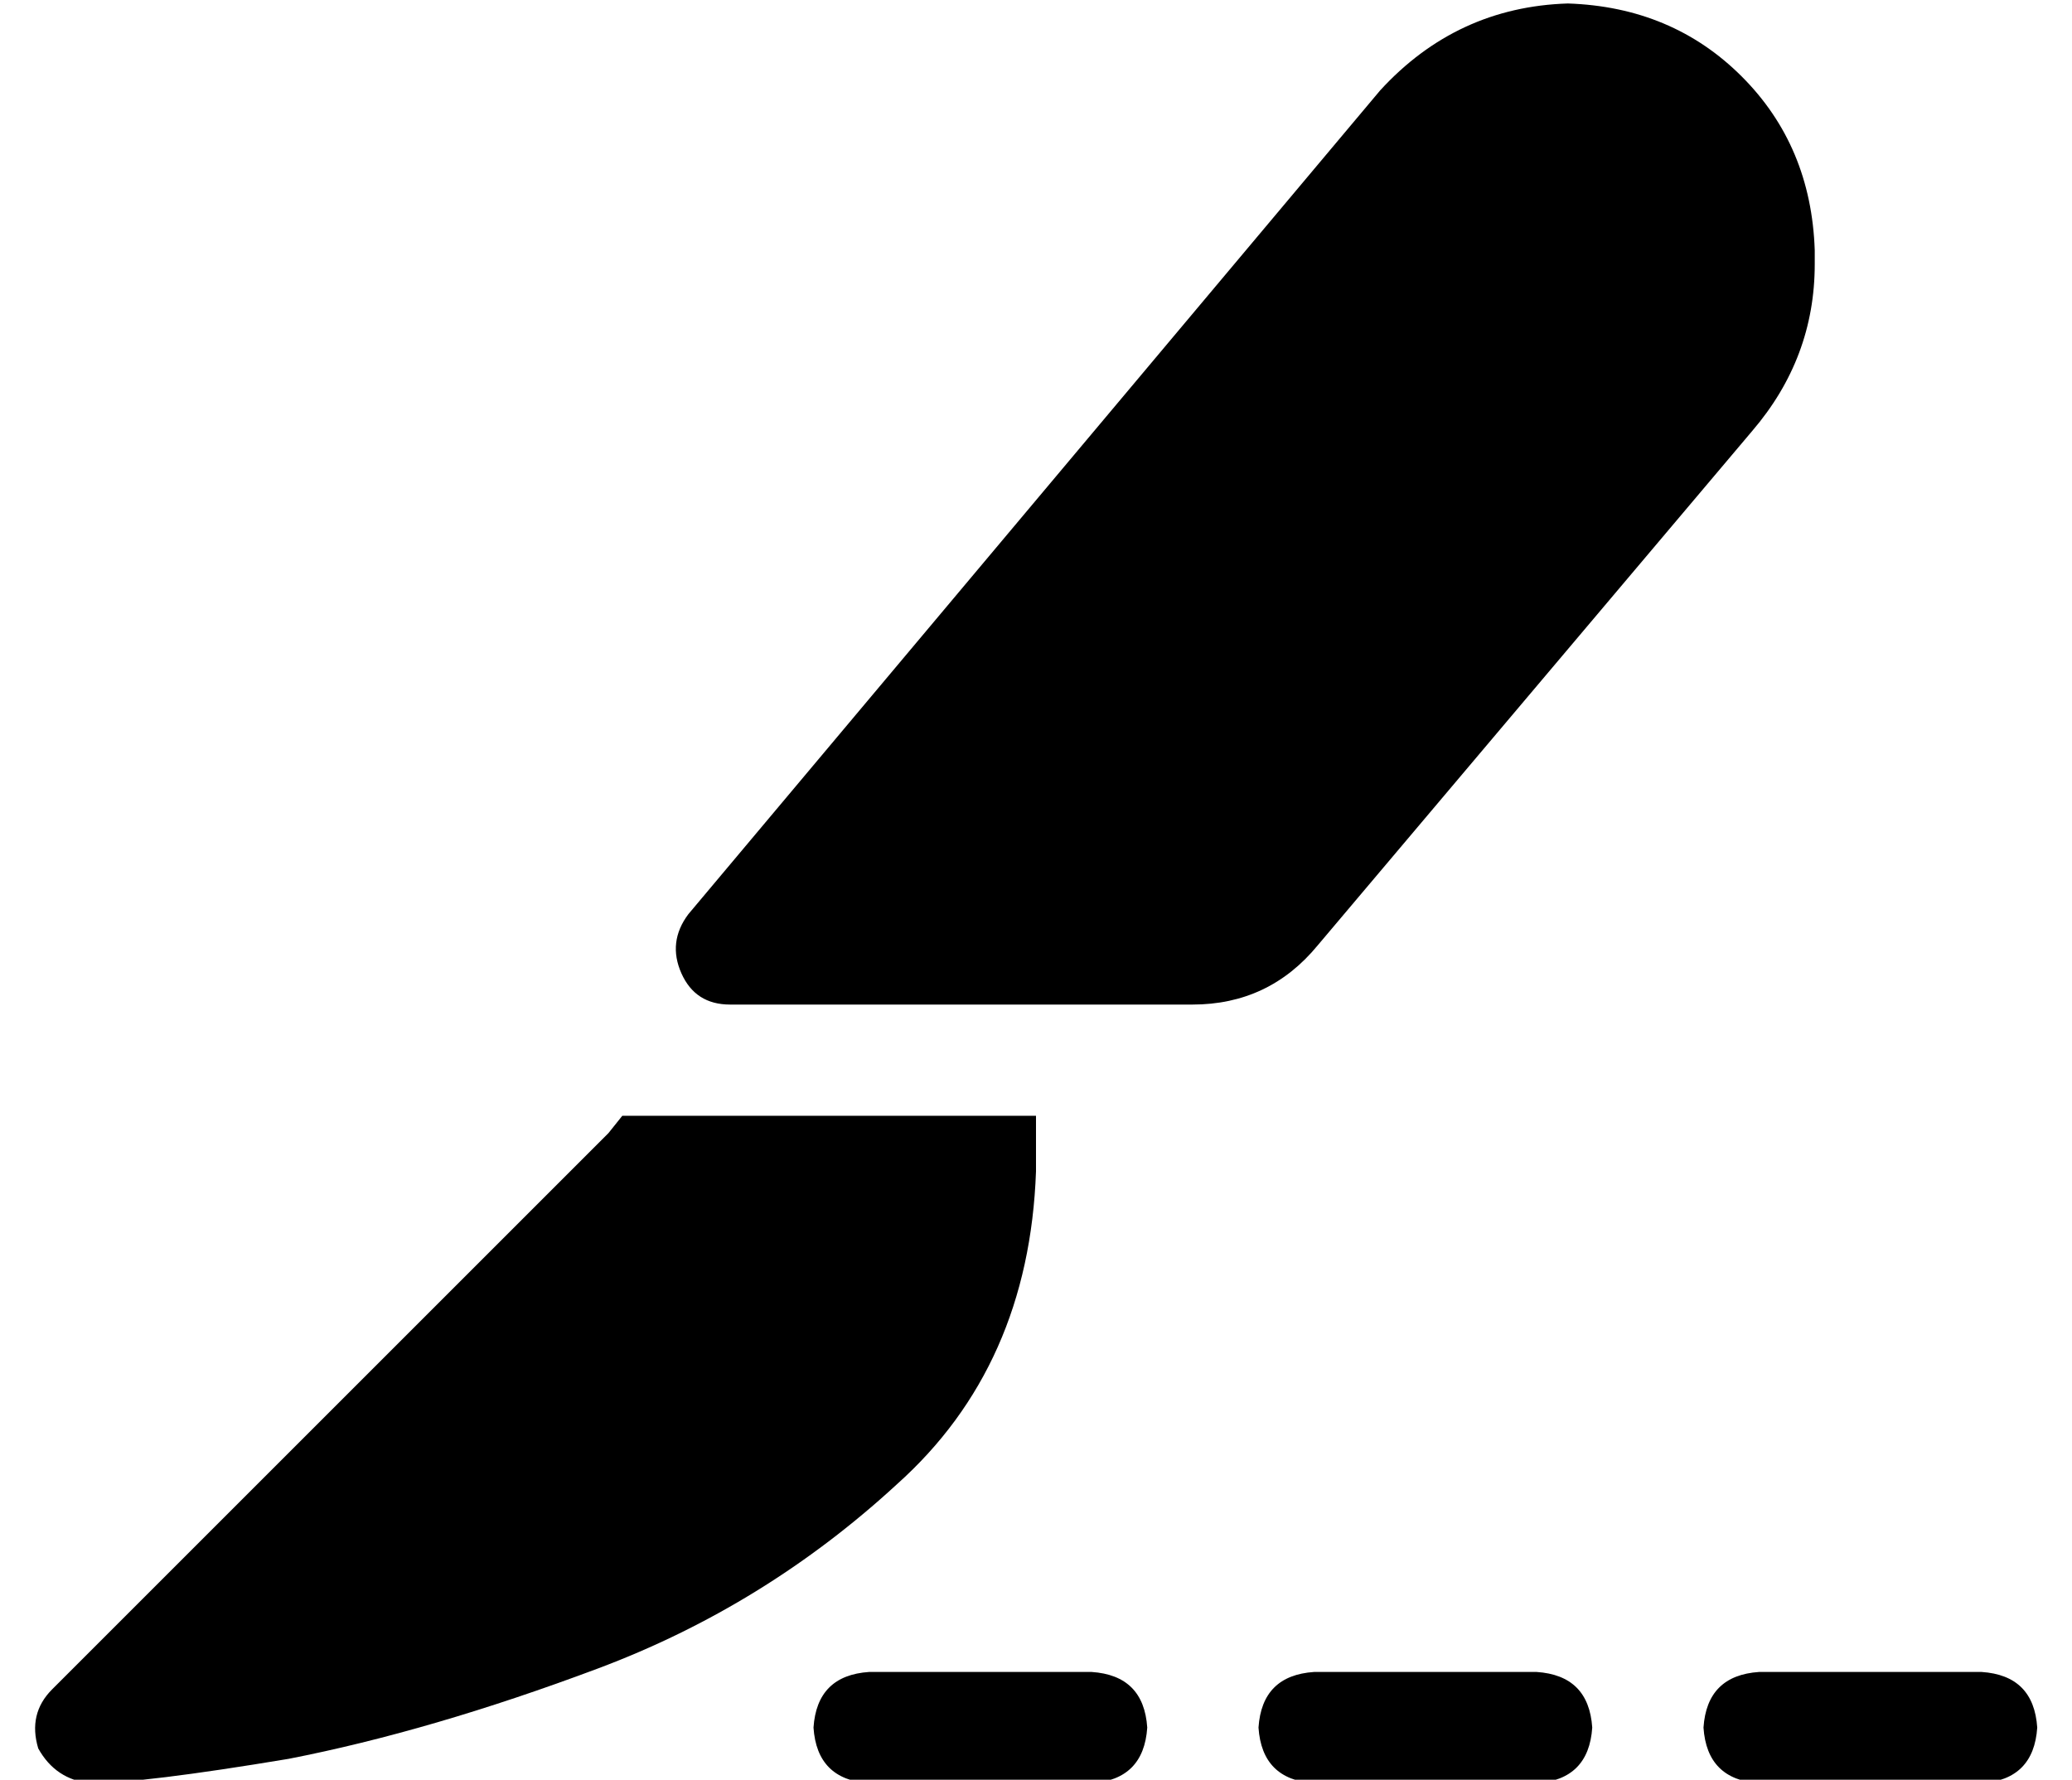 <?xml version="1.0" standalone="no"?>
<!DOCTYPE svg PUBLIC "-//W3C//DTD SVG 1.1//EN" "http://www.w3.org/Graphics/SVG/1.1/DTD/svg11.dtd" >
<svg xmlns="http://www.w3.org/2000/svg" xmlns:xlink="http://www.w3.org/1999/xlink" version="1.1" viewBox="-10 -40 596 512">
   <path fill="currentColor"
d="M441 -39q-32 1 -54 25l-199 237v0q-6 8 -2 17t14 9h133v0q22 0 36 -17l125 -148v0q18 -21 18 -48v-4v0q-1 -30 -21 -50t-50 -21v0zM165 286l-160 160l160 -160l-160 160q-7 7 -4 17q5 9 15 10q15 0 57 -7q41 -8 89 -26t86 -53q38 -34 40 -90v-16v0h-16h-103l-4 5v0z
M304 441h-64h64h-64q-15 1 -16 16q1 15 16 16h64v0q15 -1 16 -16q-1 -15 -16 -16v0zM368 441q-15 1 -16 16q1 15 16 16h64v0q15 -1 16 -16q-1 -15 -16 -16h-64v0zM496 441q-15 1 -16 16q1 15 16 16h64v0q15 -1 16 -16q-1 -15 -16 -16h-64v0z" />
</svg>
